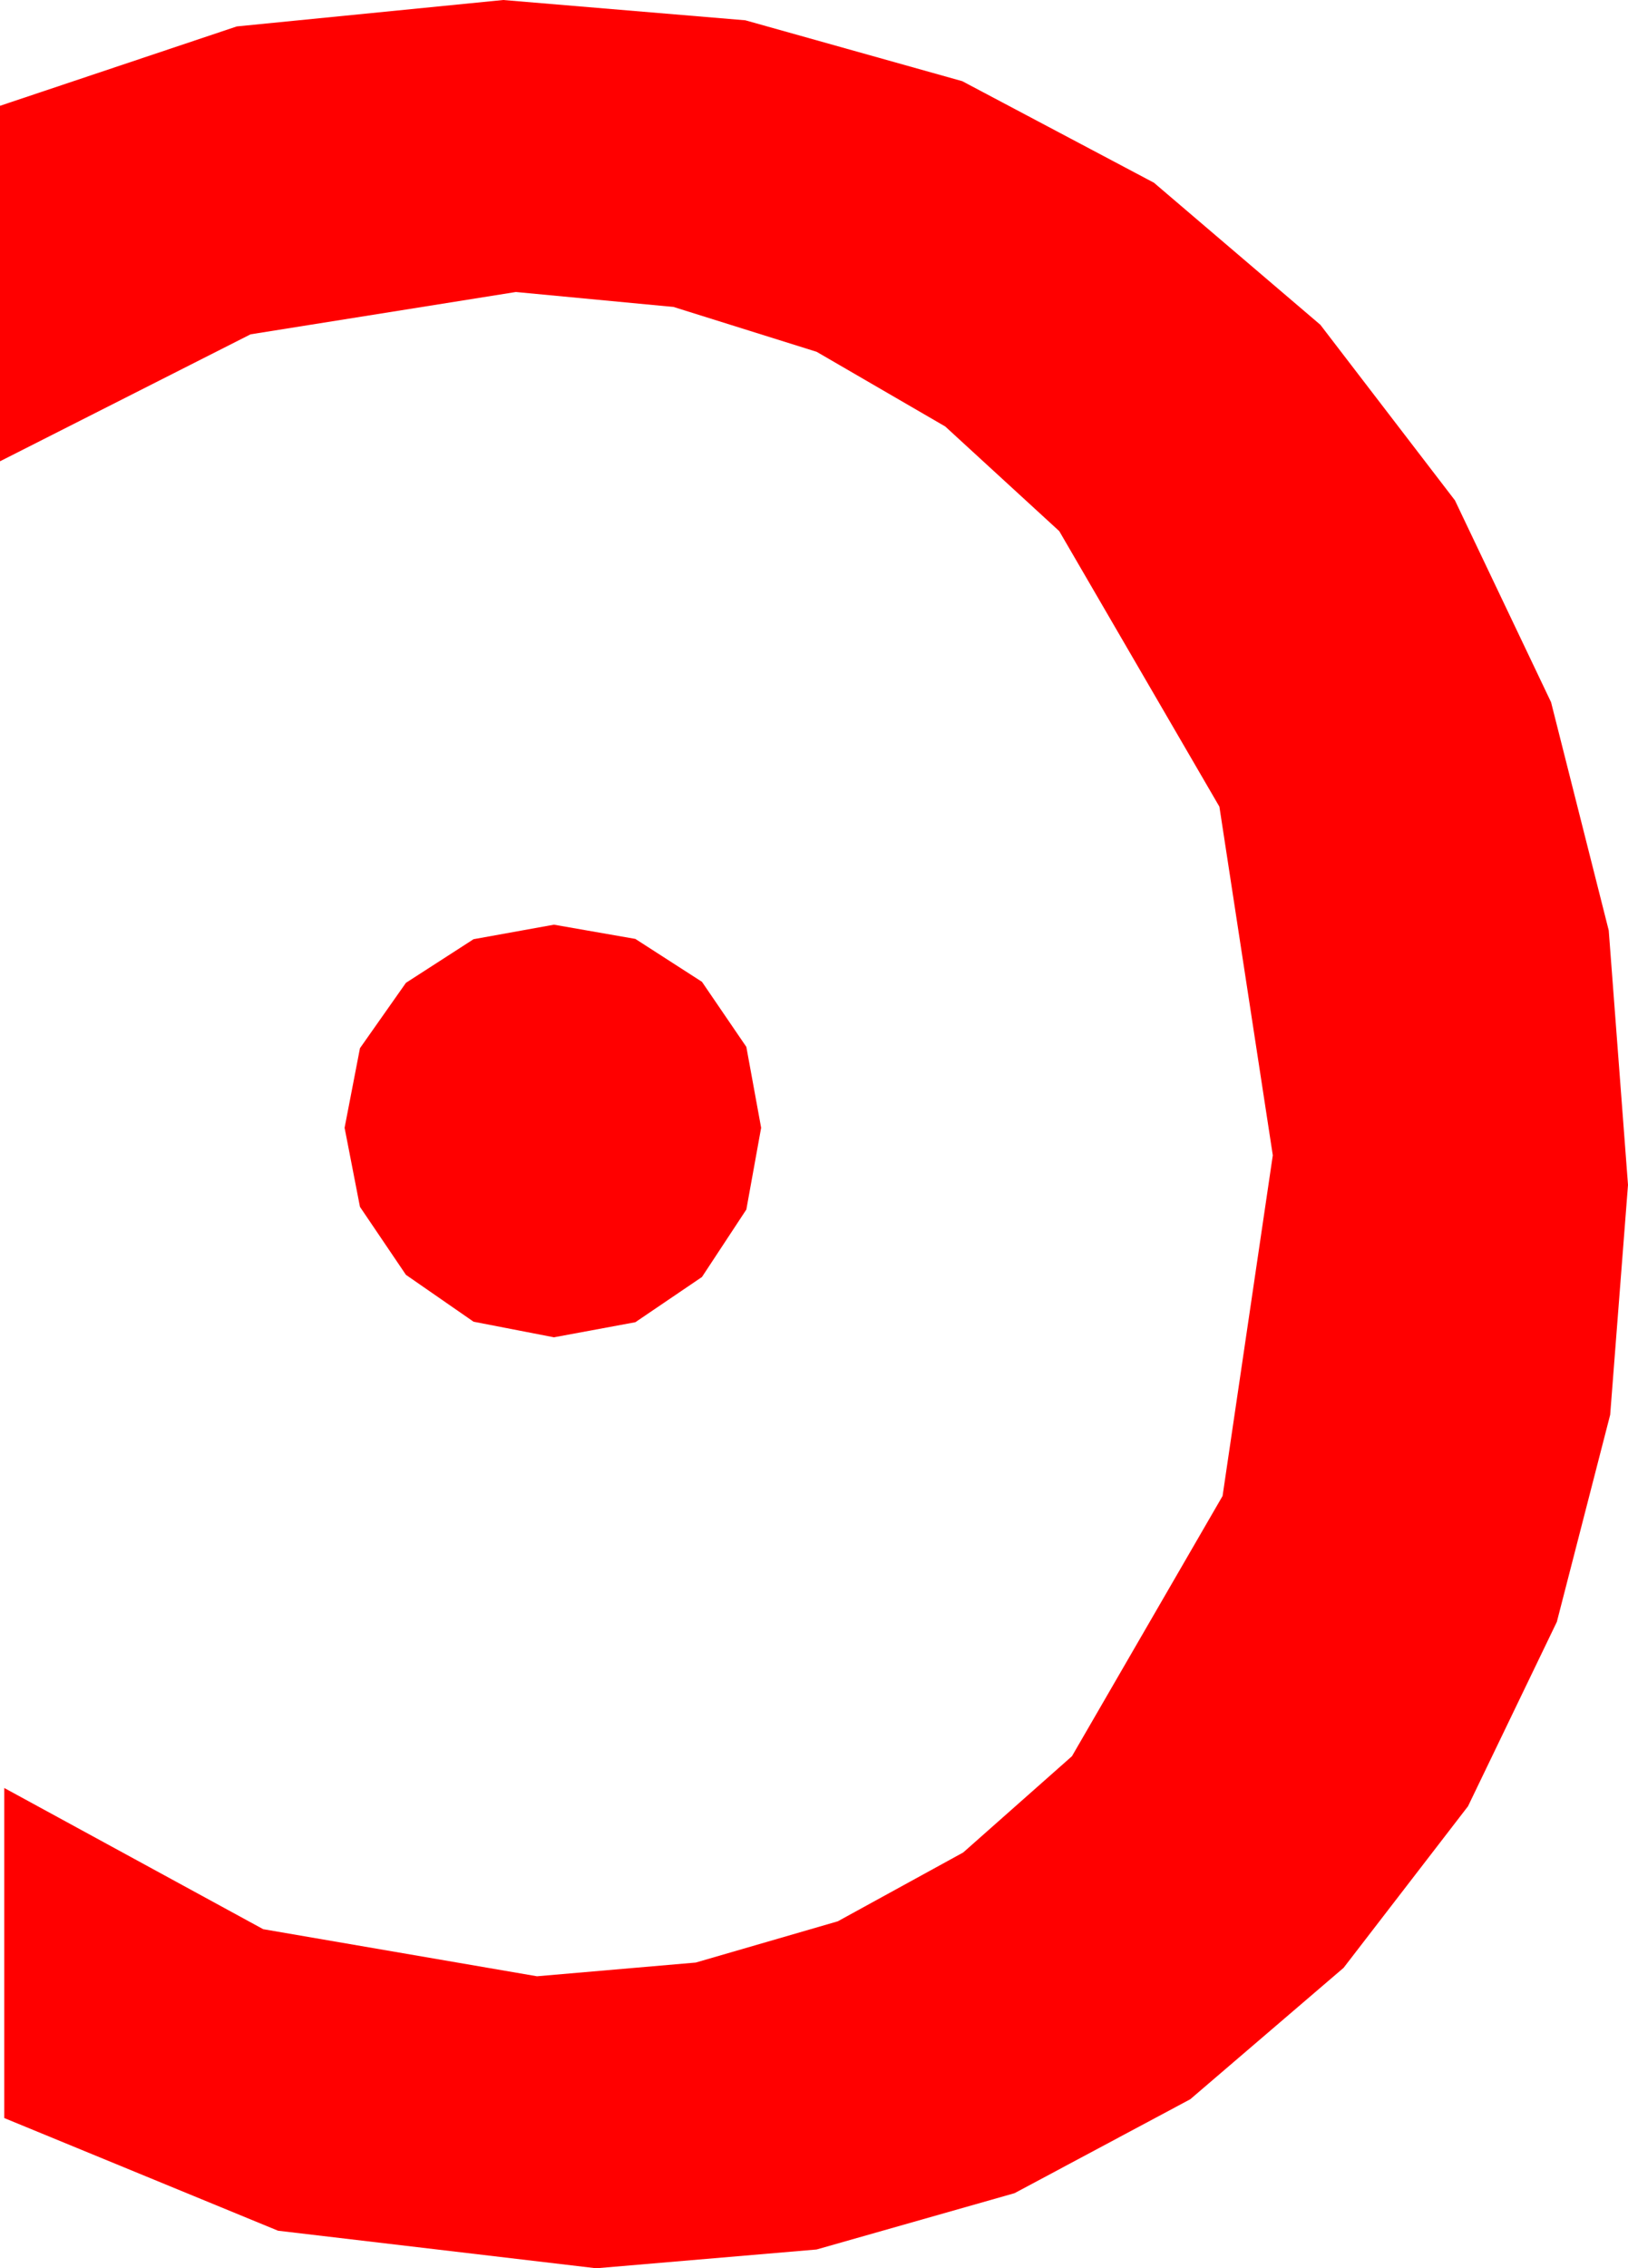 <?xml version="1.0" encoding="utf-8"?>
<!DOCTYPE svg PUBLIC "-//W3C//DTD SVG 1.1//EN" "http://www.w3.org/Graphics/SVG/1.1/DTD/svg11.dtd">
<svg width="22.559" height="31.406" xmlns="http://www.w3.org/2000/svg" xmlns:xlink="http://www.w3.org/1999/xlink" xmlns:xml="http://www.w3.org/XML/1998/namespace" version="1.1">
  <g>
    <g>
      <path style="fill:#FF0000;fill-opacity:1" d="M7.676,12.803L8.804,13 9.727,13.594 10.342,14.495 10.547,15.615 10.342,16.747 9.727,17.681 8.804,18.307 7.676,18.516 6.562,18.3 5.625,17.651 4.988,16.71 4.775,15.615 4.988,14.513 5.625,13.608 6.562,13.004 7.676,12.803z M6.973,0L10.328,0.281 13.334,1.124 15.99,2.53 18.296,4.497 20.161,6.928 21.493,9.723 22.292,12.882 22.559,16.406 22.312,19.589 21.573,22.456 20.342,25.009 18.618,27.246 16.493,29.066 14.059,30.366 11.315,31.146 8.262,31.406 3.853,30.886 0.059,29.326 0.059,24.756 3.647,26.711 7.441,27.363 9.641,27.173 11.609,26.602 13.347,25.649 14.854,24.316 16.941,20.713 17.637,15.996 16.897,11.169 14.678,7.354 13.098,5.905 11.316,4.871 9.333,4.25 7.148,4.043 3.472,4.629 0,6.387 0,1.465 3.281,0.366 6.973,0z" />
    </g>
  </g>
</svg>